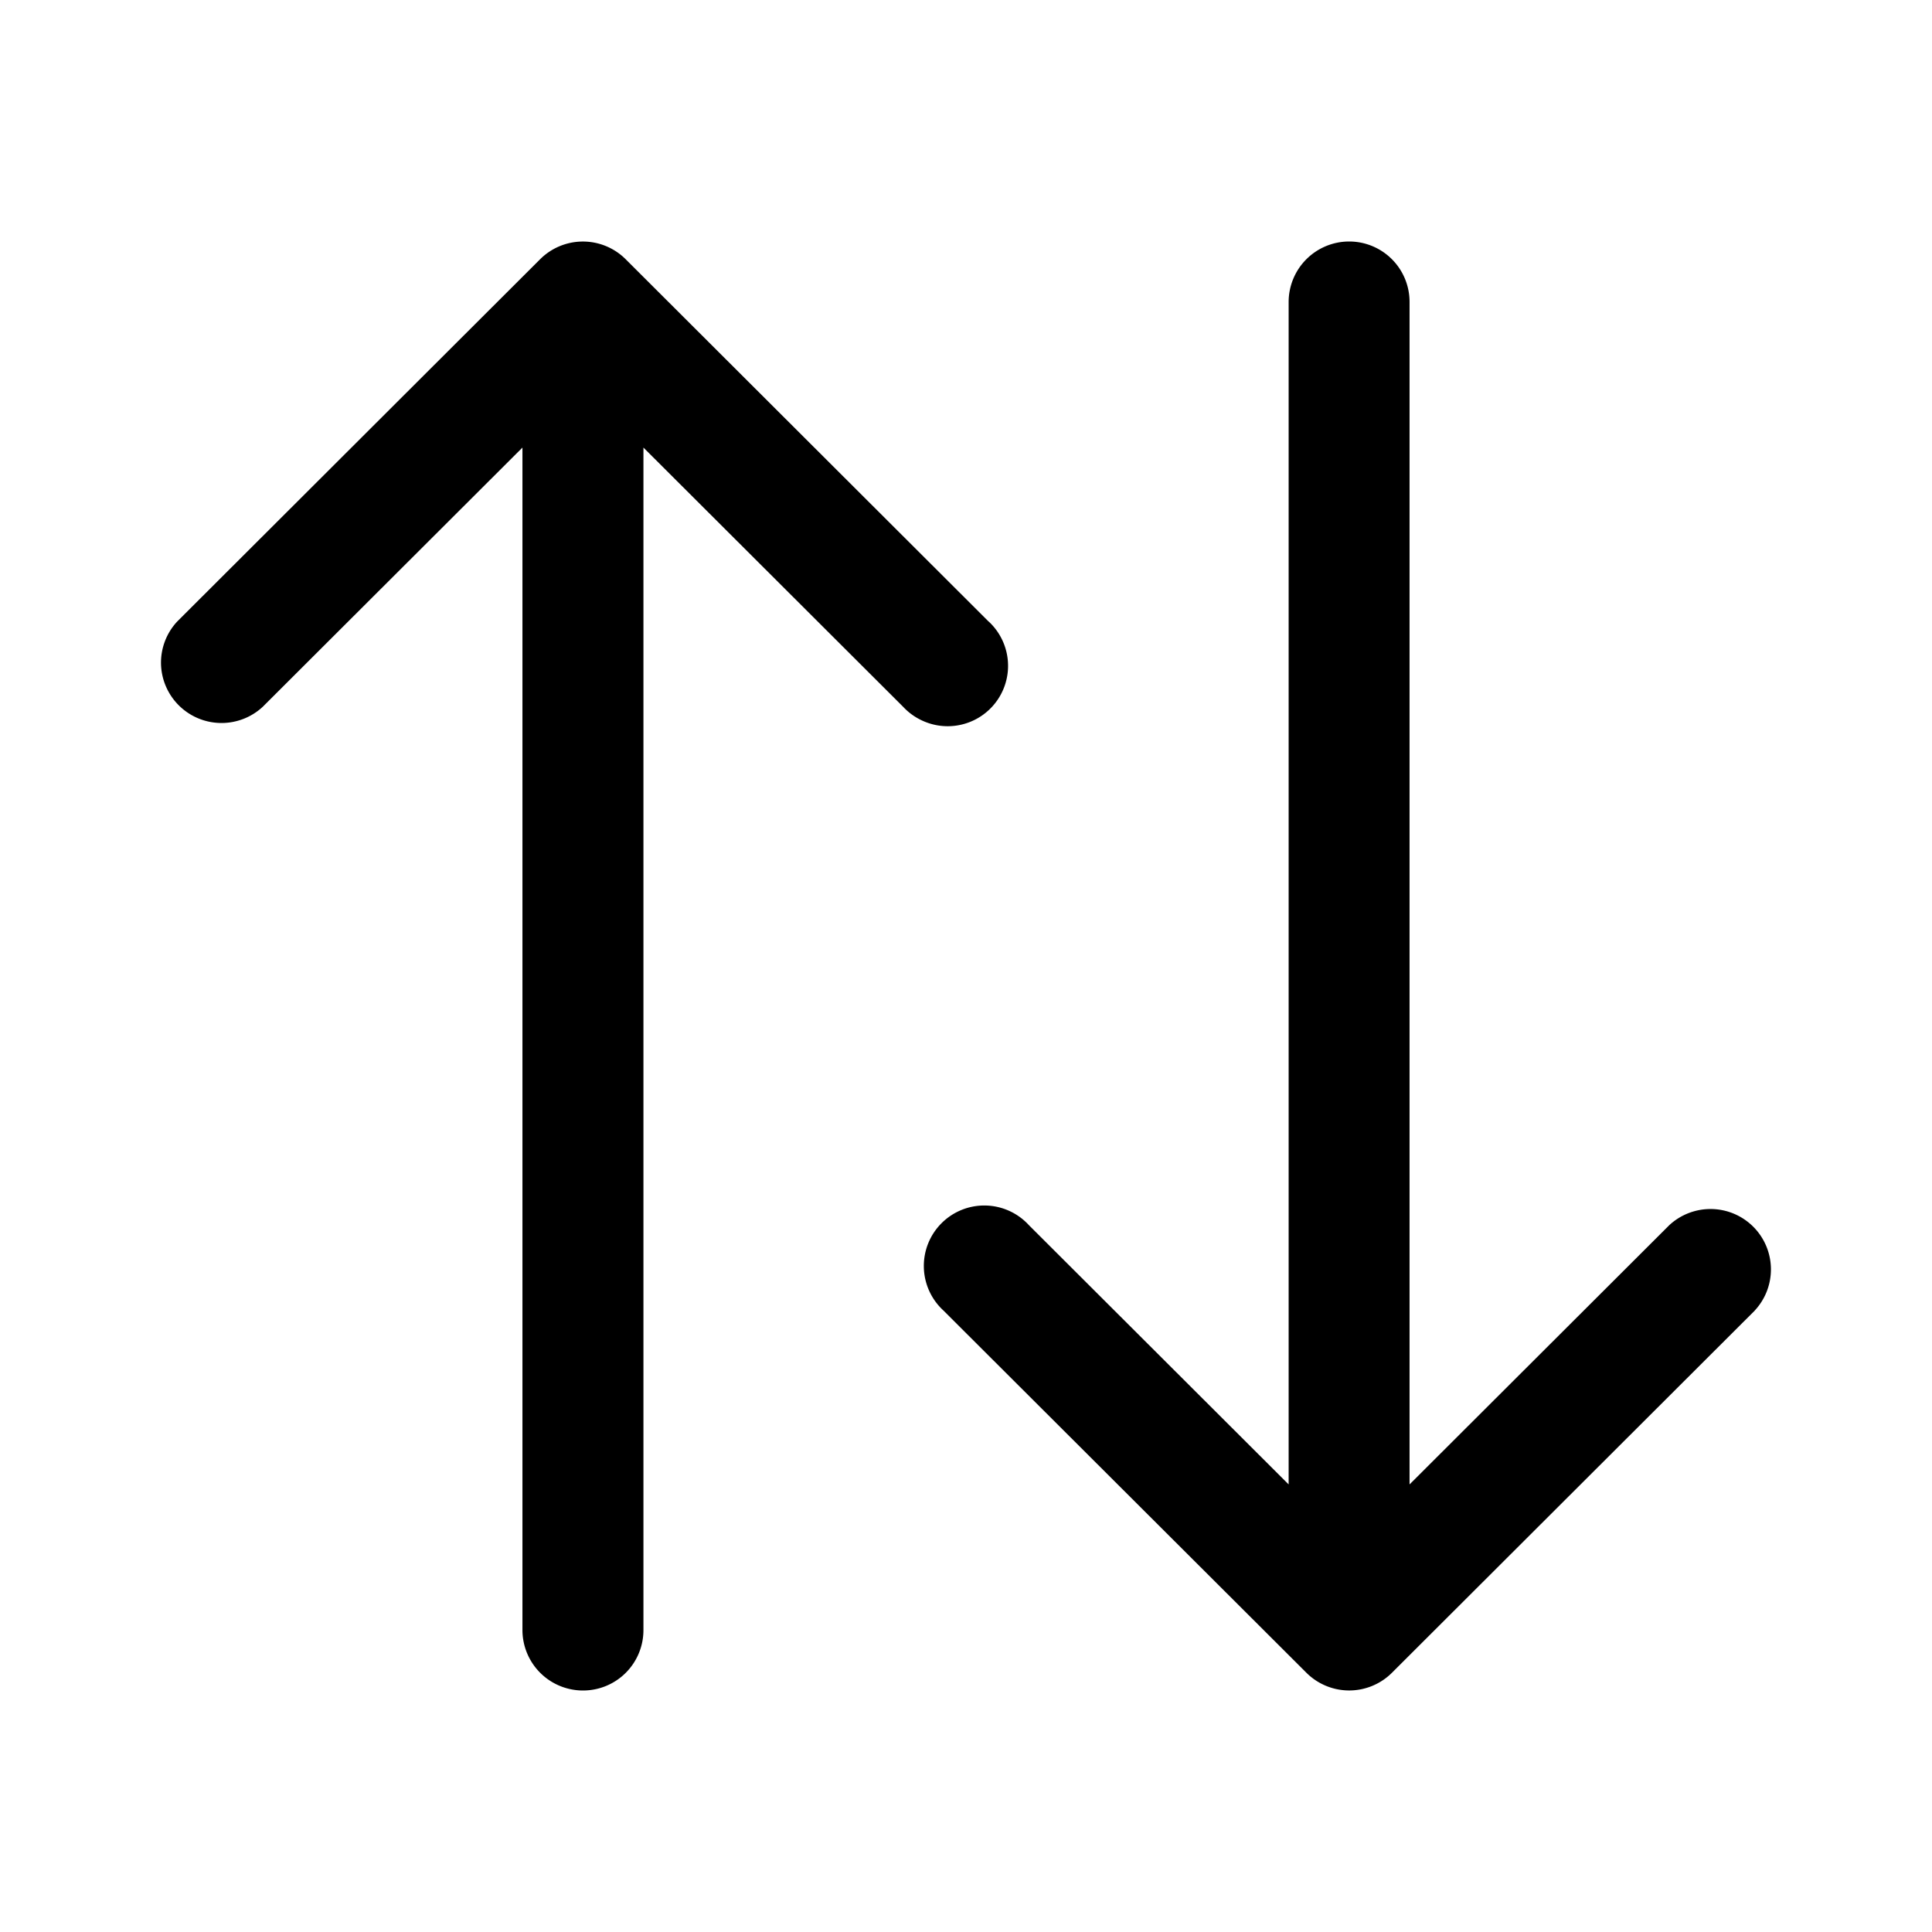 <svg xmlns="http://www.w3.org/2000/svg" width="24" height="24"><path d="M21.798 16.28a.75.75 0 00-.536-1.261.753.753 0 00-.526.201l-3.226 3.22V3.75a.75.75 0 00-.75-.75.752.752 0 00-.752.75v14.69l-3.226-3.22a.751.751 0 10-1.062 1.06l4.509 4.5a.752.752 0 001.062 0l4.508-4.5zm-9.517-8.56a.75.75 0 01-.819 1.234.751.751 0 01-.243-.174L7.993 5.56v14.69a.75.75 0 01-.752.75.752.752 0 01-.751-.75V5.56L3.264 8.78A.752.752 0 012 8.245a.75.75 0 01.202-.525l4.508-4.5a.752.752 0 011.062 0l4.508 4.5z"/></svg>